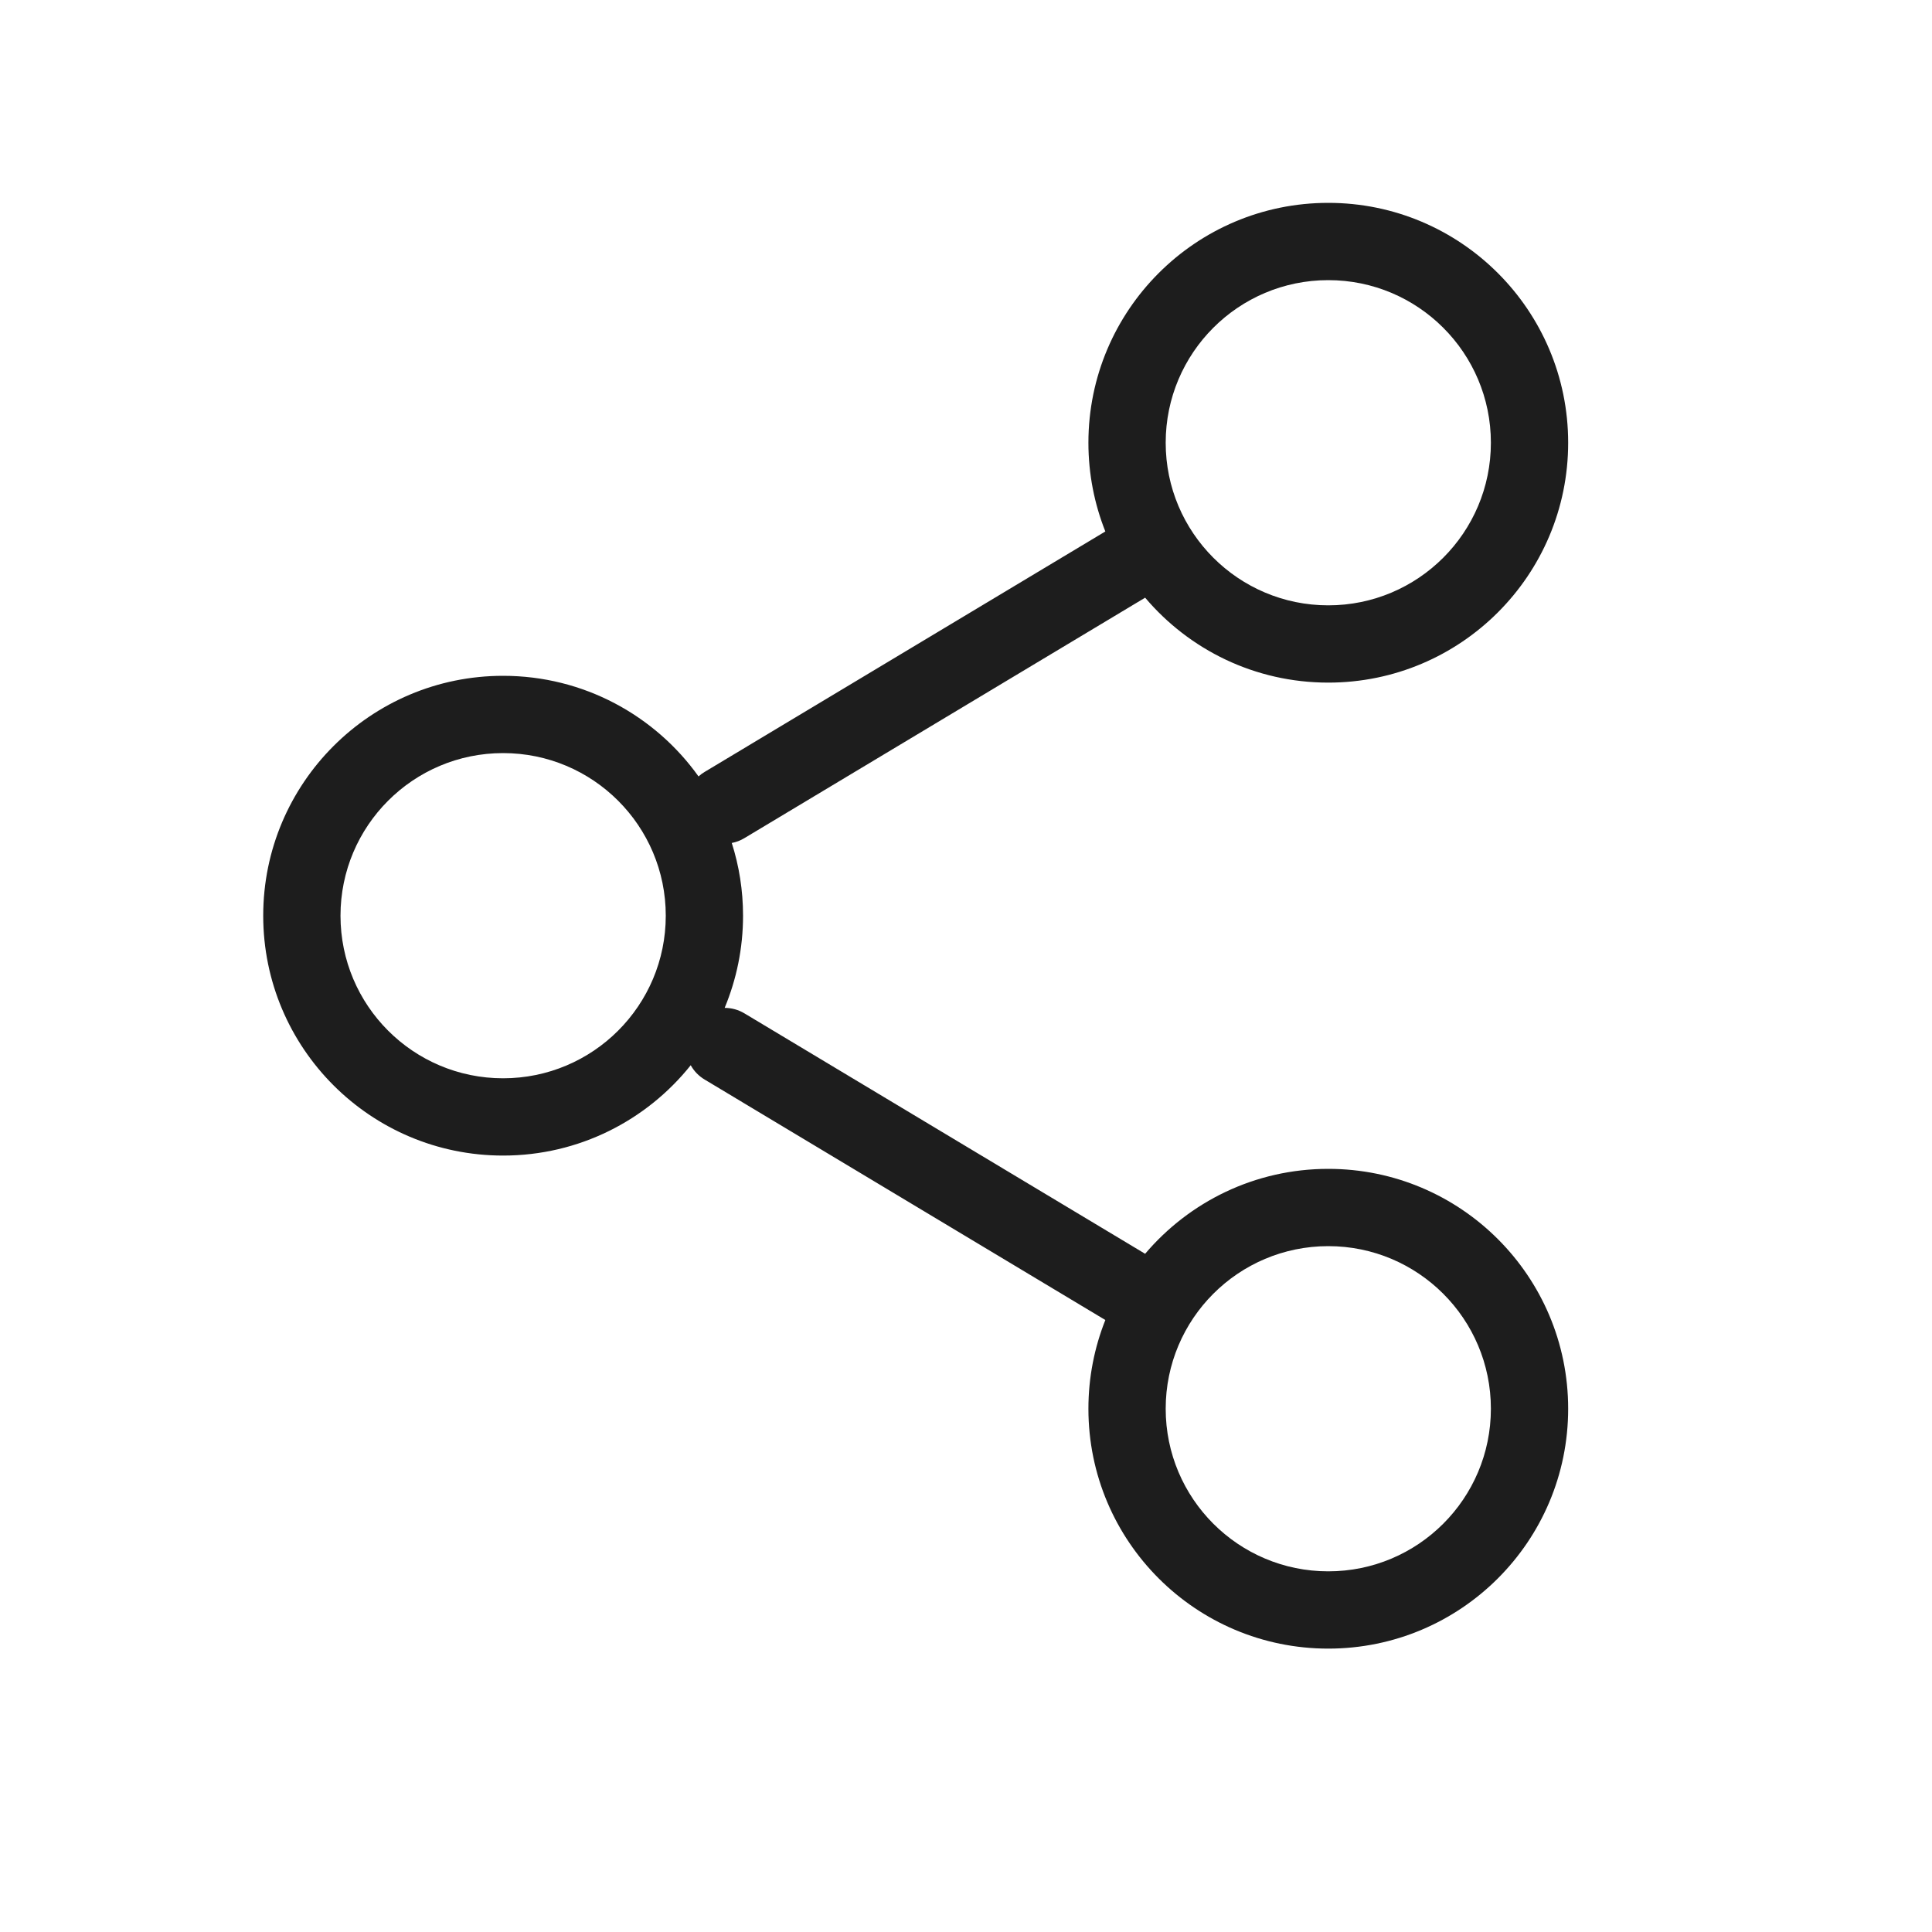 <svg width="25" height="25" viewBox="0 0 25 25" fill="none" xmlns="http://www.w3.org/2000/svg">
<path fill-rule="evenodd" clip-rule="evenodd" d="M17.188 3.625C16.026 3.625 15.084 4.567 15.084 5.729C15.084 6.891 16.026 7.833 17.188 7.833C18.35 7.833 19.292 6.891 19.292 5.729C19.292 4.567 18.35 3.625 17.188 3.625ZM14.084 5.729C14.084 4.015 15.474 2.625 17.188 2.625C18.902 2.625 20.292 4.015 20.292 5.729C20.292 7.444 18.902 8.833 17.188 8.833C16.238 8.833 15.388 8.407 14.818 7.734L9.633 10.845C9.581 10.877 9.526 10.897 9.469 10.908C9.564 11.205 9.615 11.521 9.615 11.849C9.615 12.271 9.53 12.674 9.377 13.042C9.465 13.042 9.553 13.065 9.633 13.113L14.818 16.224C15.388 15.552 16.238 15.125 17.188 15.125C18.902 15.125 20.292 16.515 20.292 18.229C20.292 19.944 18.902 21.333 17.188 21.333C15.474 21.333 14.084 19.944 14.084 18.229C14.084 17.824 14.162 17.436 14.303 17.081L9.119 13.97C9.04 13.923 8.979 13.858 8.938 13.784C8.369 14.496 7.493 14.953 6.51 14.953C4.796 14.953 3.406 13.563 3.406 11.849C3.406 10.135 4.796 8.745 6.51 8.745C7.553 8.745 8.476 9.259 9.039 10.047C9.063 10.025 9.09 10.005 9.119 9.988L14.303 6.877C14.162 6.522 14.084 6.135 14.084 5.729ZM6.51 9.745C5.348 9.745 4.406 10.687 4.406 11.849C4.406 13.011 5.348 13.953 6.51 13.953C7.673 13.953 8.615 13.011 8.615 11.849C8.615 10.687 7.673 9.745 6.51 9.745ZM15.084 18.229C15.084 17.067 16.026 16.125 17.188 16.125C18.35 16.125 19.292 17.067 19.292 18.229C19.292 19.391 18.35 20.333 17.188 20.333C16.026 20.333 15.084 19.391 15.084 18.229Z" fill="#1D1D1D"/>
</svg>

